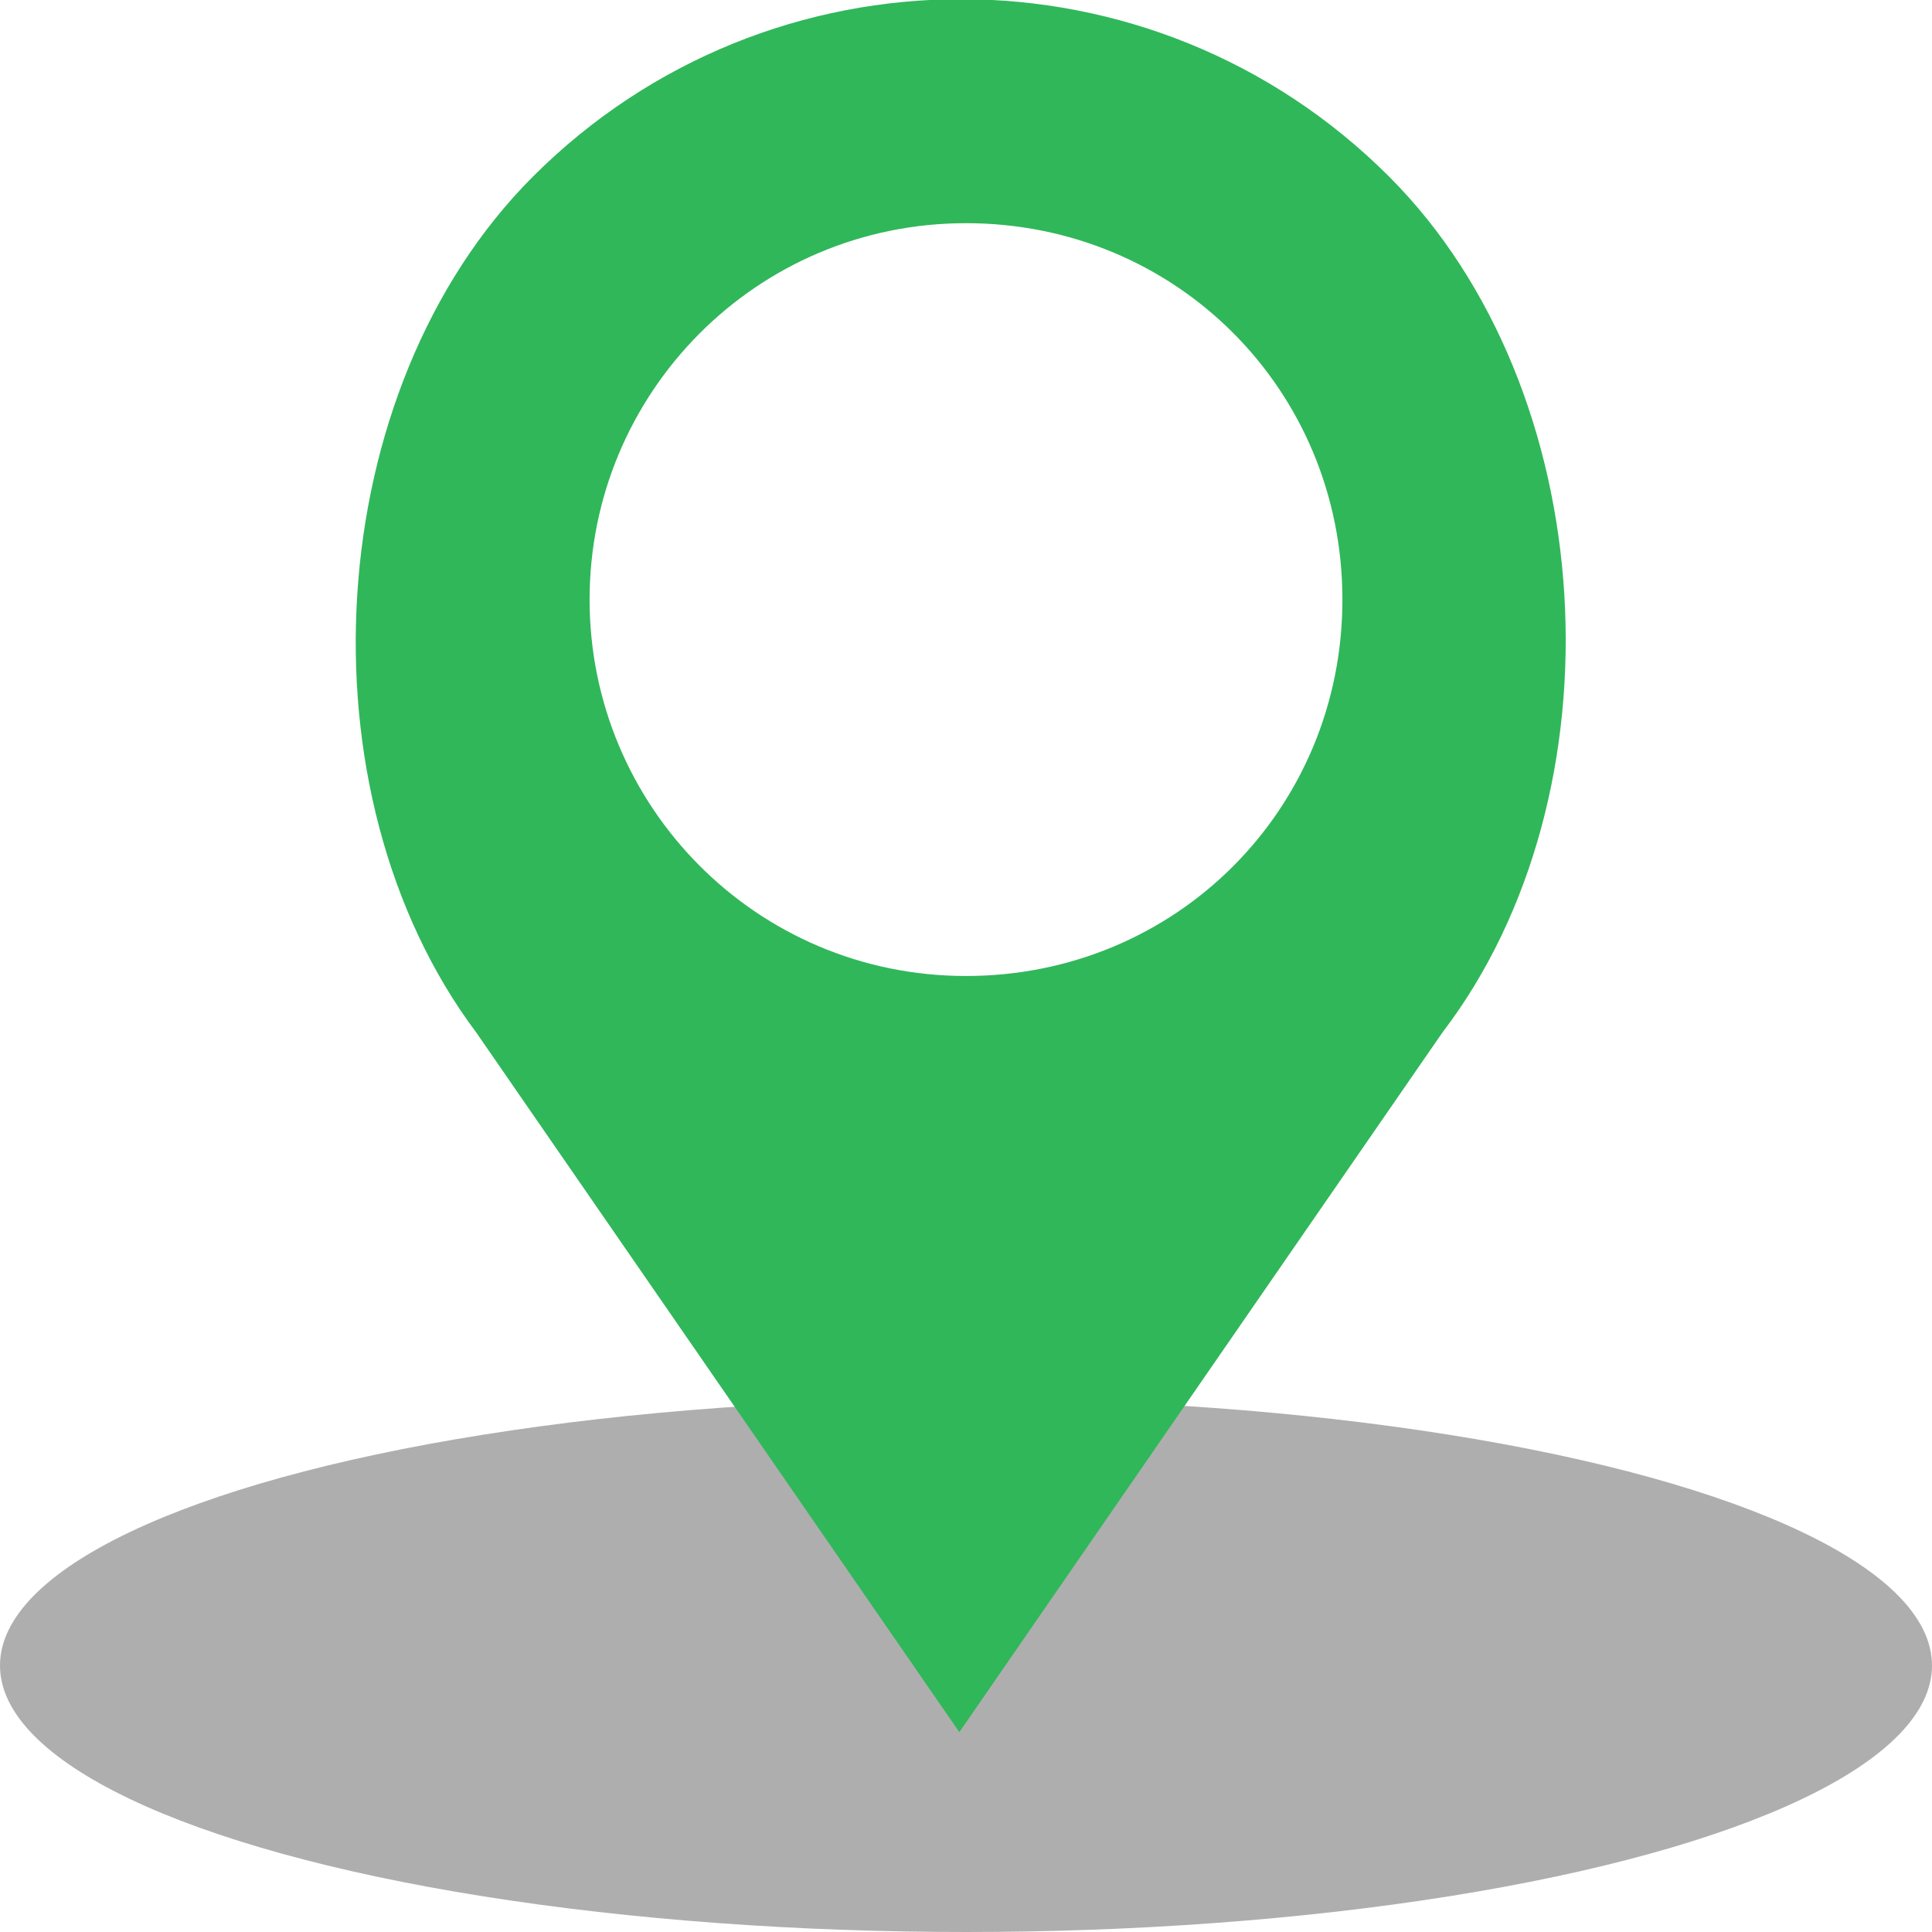 <?xml version="1.0" encoding="utf-8"?>
<!-- Generator: Adobe Illustrator 19.2.0, SVG Export Plug-In . SVG Version: 6.00 Build 0)  -->
<svg version="1.1" id="Capa_1" xmlns="http://www.w3.org/2000/svg" xmlns:xlink="http://www.w3.org/1999/xlink" x="0px" y="0px"
	 viewBox="0 0 58 58" style="enable-background:new 0 0 58 58;" xml:space="preserve">
<style type="text/css">
	.st0{opacity:0.9;fill:#A5A5A5;}
	.st1{fill:#30B75A;}
	.st2{fill:#DD2C2C;}
	.st3{fill:#FF5718;}
</style>
<ellipse class="st0" cx="29" cy="50" rx="29" ry="8"/>
<path class="st1" d="M41.7,5.3L41.7,5.3c-7.1-7.1-18.6-7.1-25.7,0l0,0C9.6,11.7,8.9,23.8,14.3,31l14.5,21l14.5-21
	C48.8,23.8,48.1,11.7,41.7,5.3z M29,29.3c-6.3,0-11.3-5.1-11.3-11.3S22.7,6.7,29,6.7S40.3,11.7,40.3,18S35.3,29.3,29,29.3z"/>
<ellipse class="st0" cx="107" cy="50" rx="29" ry="8"/>
<path class="st2" d="M119.7,5.3L119.7,5.3c-7.1-7.1-18.6-7.1-25.7,0l0,0c-6.4,6.4-7.1,18.4-1.7,25.7l14.5,21l14.5-21
	C126.8,23.8,126.1,11.7,119.7,5.3z M107,29.3c-6.3,0-11.3-5.1-11.3-11.3S100.7,6.7,107,6.7s11.3,5.1,11.3,11.3S113.3,29.3,107,29.3z
	"/>
<circle class="st0" cx="185" cy="29" r="19.8"/>
<circle class="st3" cx="185" cy="29" r="13.8"/>
</svg>
